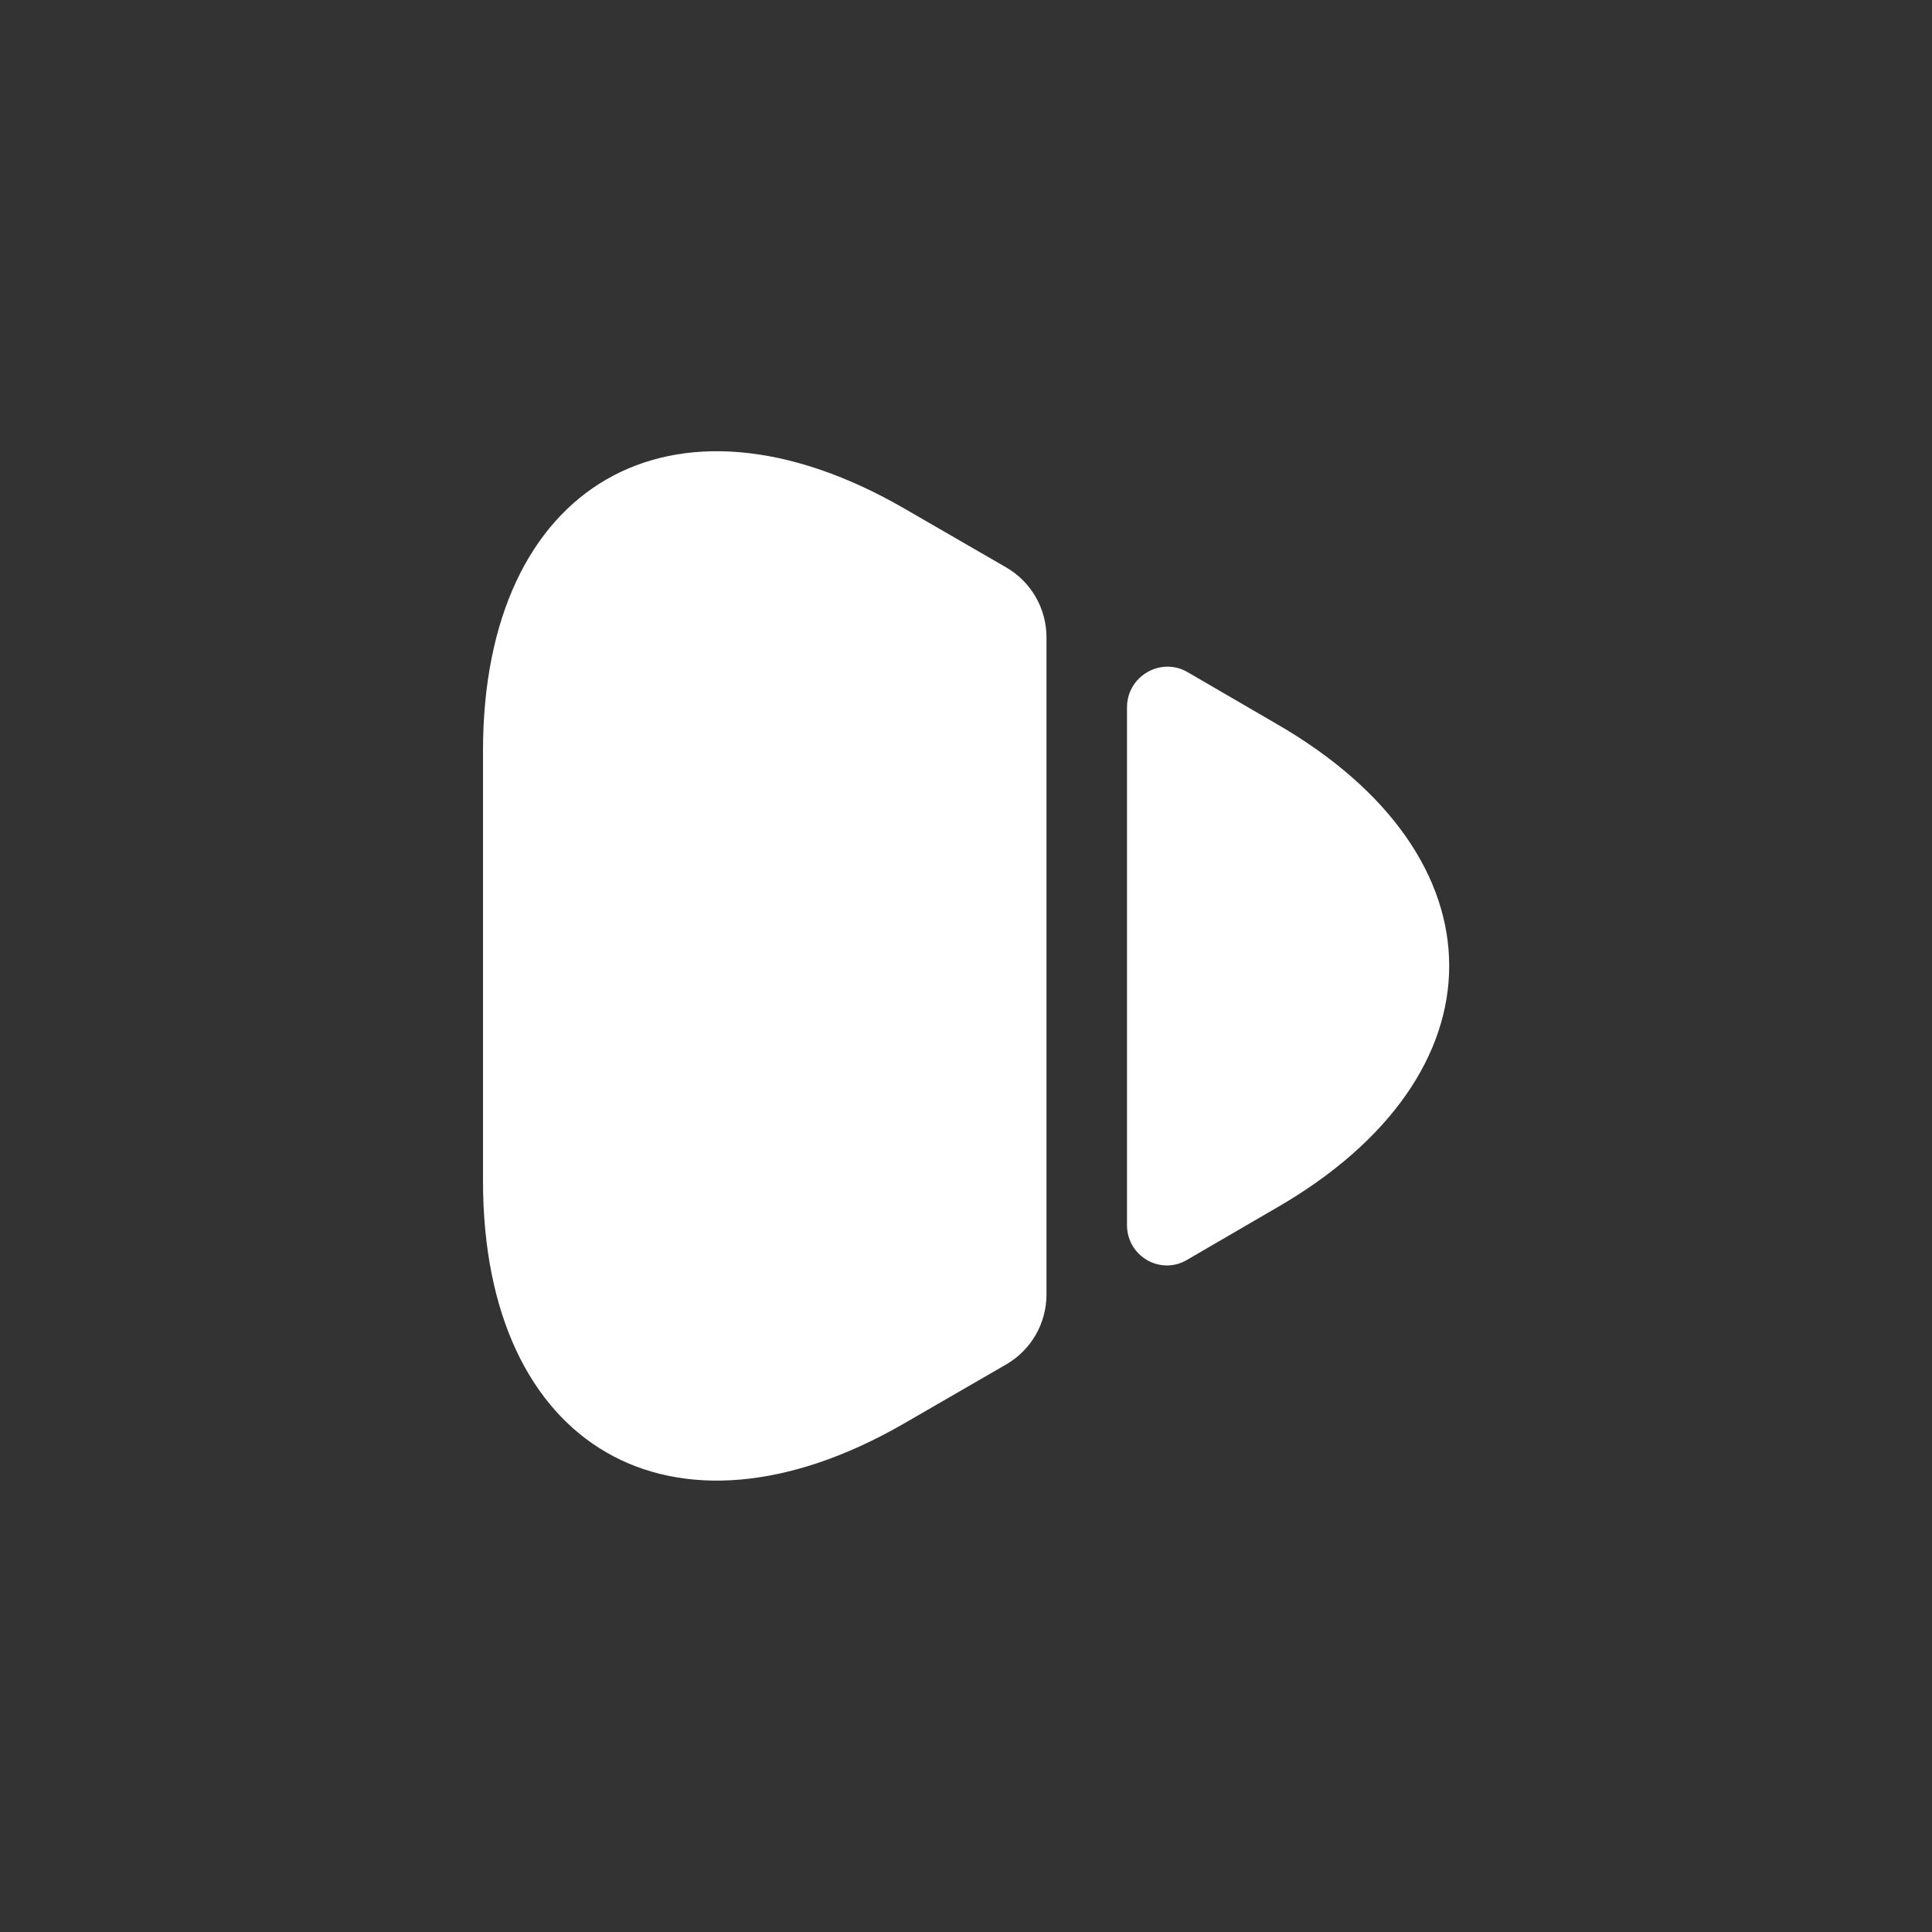 <svg width="24" height="24" viewBox="0 0 24 24" fill="none" xmlns="http://www.w3.org/2000/svg">
<rect x="0" y="0" width="24" height="24" fill="#333333" stroke="none"/>
<path d="M6 9.329V14.669C6 17.989 8.35 19.339 11.22 17.689L12.5 16.949C12.81 16.769 13 16.439 13 16.079V7.919C13 7.559 12.81 7.229 12.5 7.049L11.22 6.309C8.35 4.659 6 6.009 6 9.329Z" fill="white"/>
<path d="M14 8.788V15.218C14 15.608 14.42 15.848 14.75 15.648L15.85 15.008C18.72 13.358 18.72 10.638 15.85 8.988L14.75 8.348C14.42 8.158 14 8.398 14 8.788Z" fill="white"/>
</svg>

